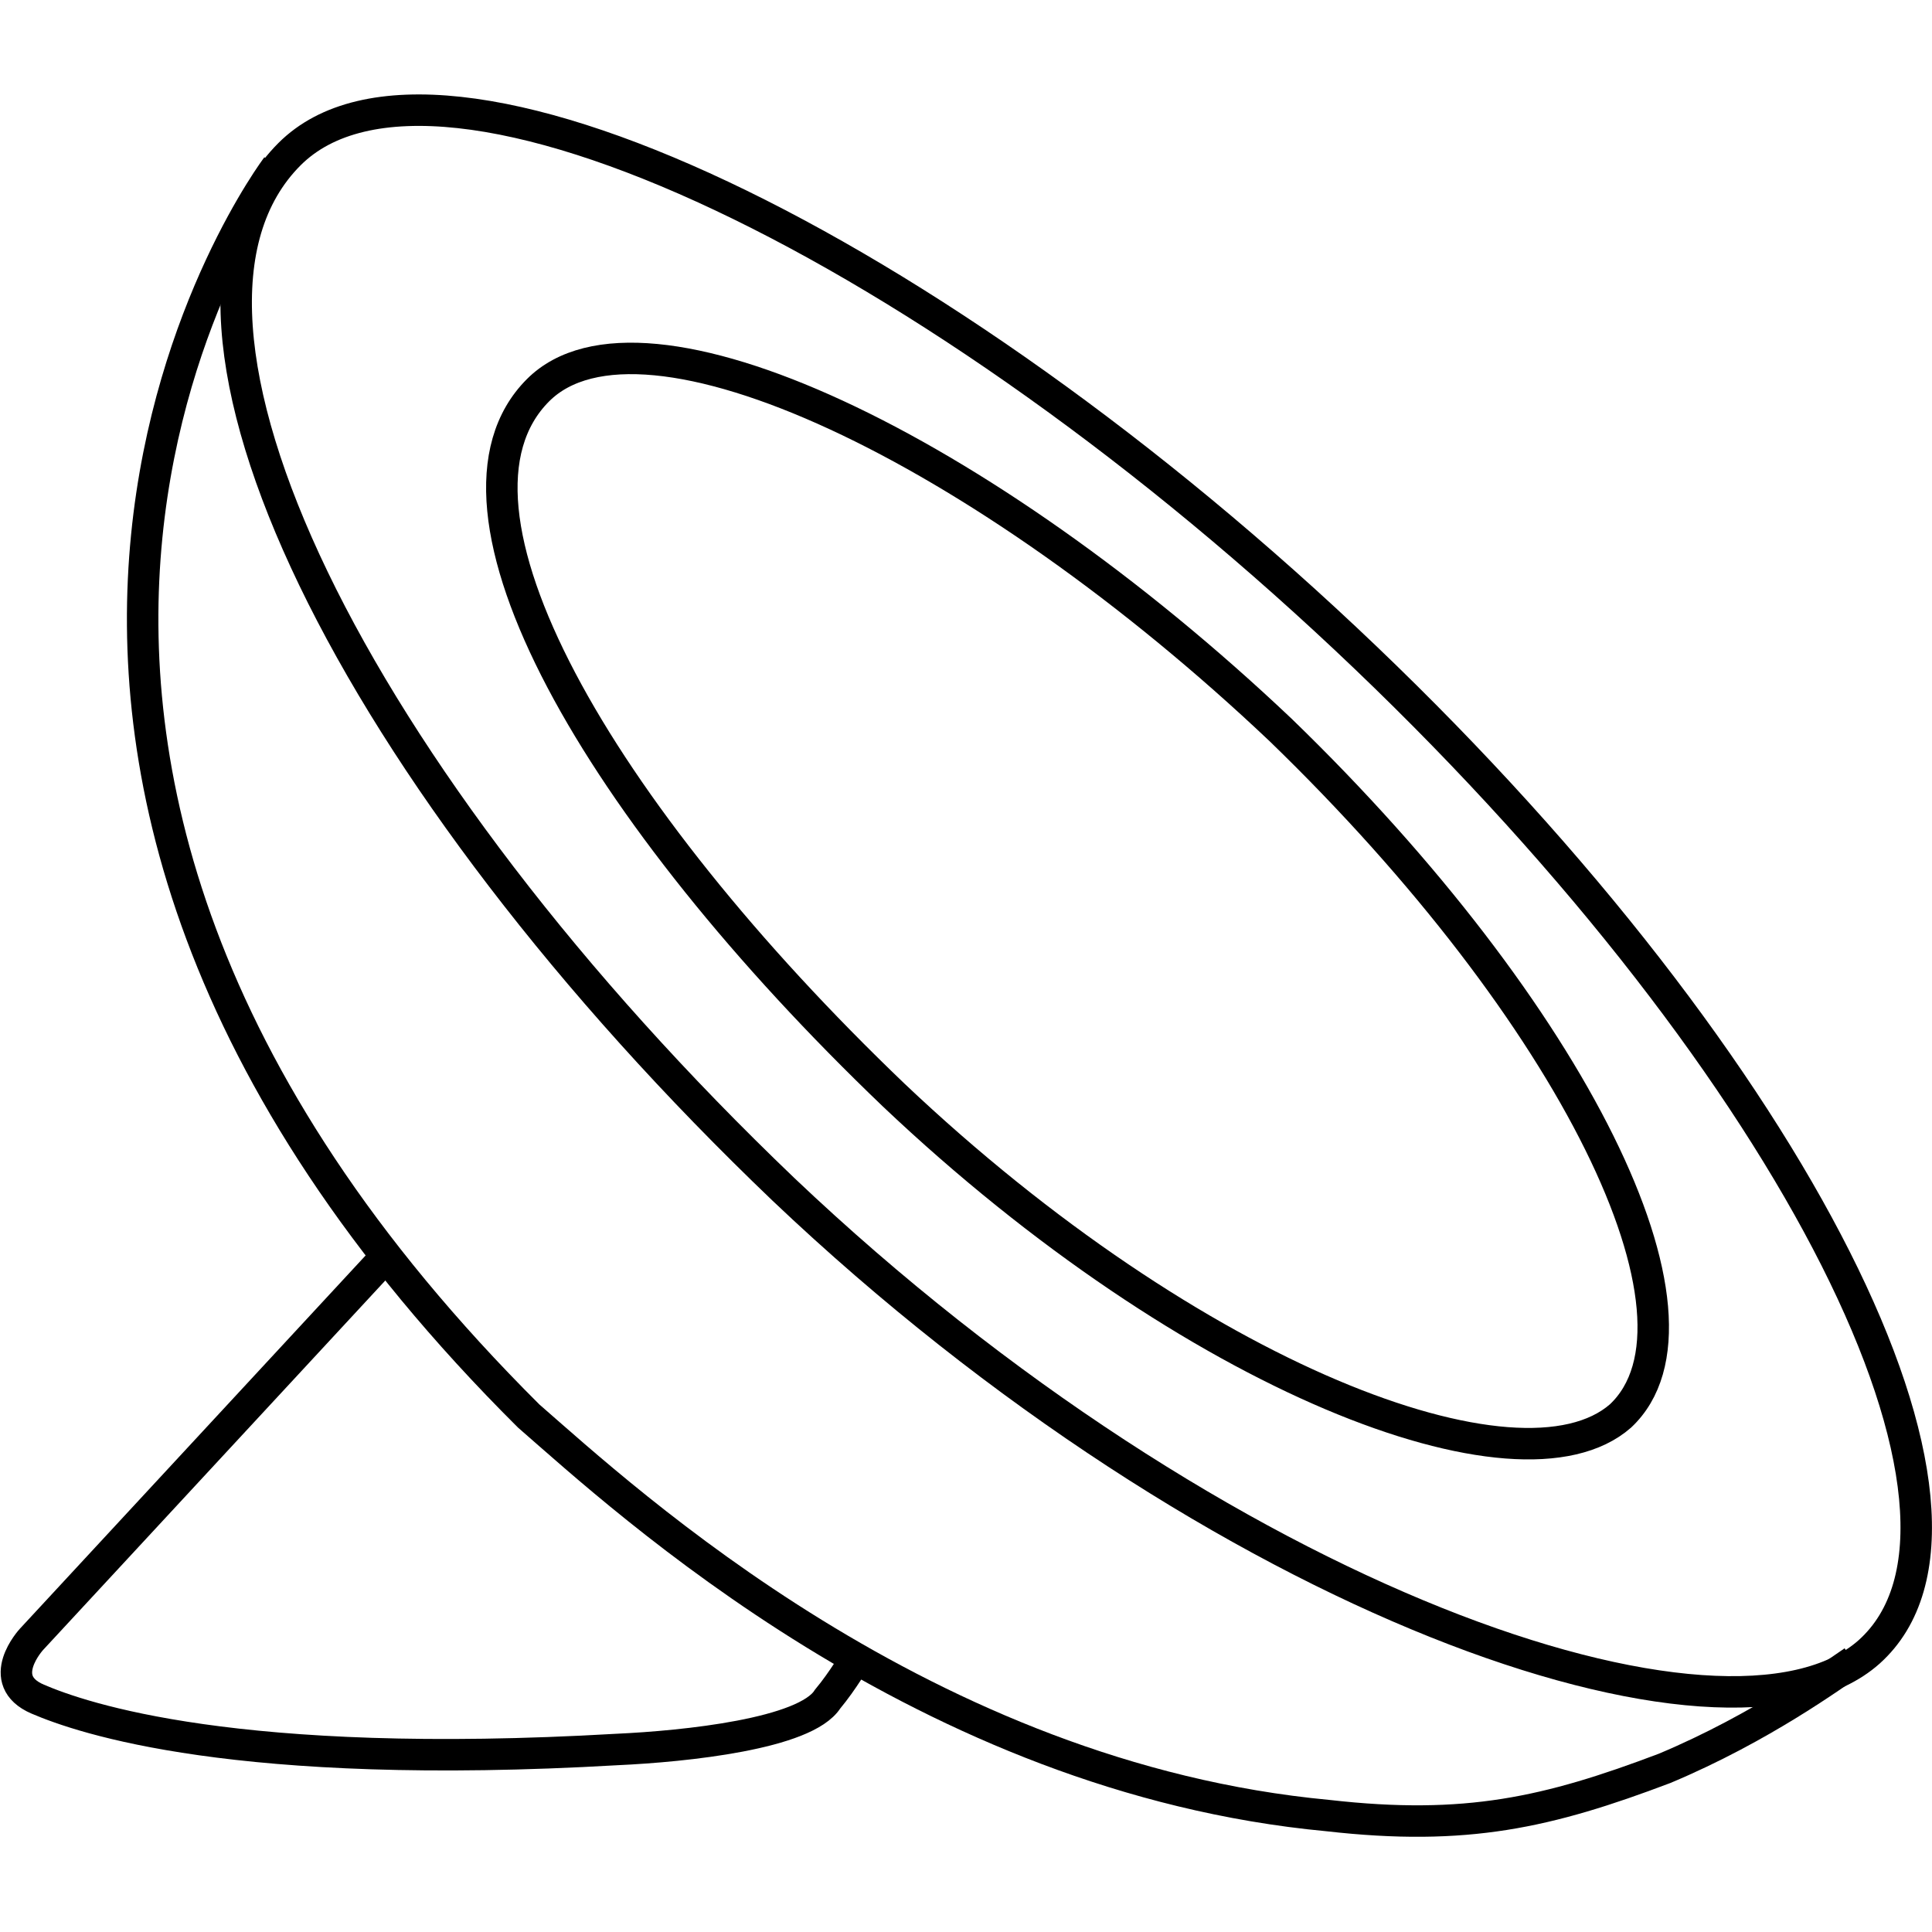 <?xml version="1.0" encoding="utf-8"?>
<!-- Generator: Adobe Illustrator 18.1.1, SVG Export Plug-In . SVG Version: 6.00 Build 0)  -->
<svg version="1.2" baseProfile="tiny" id="Layer_1" xmlns="http://www.w3.org/2000/svg" xmlns:xlink="http://www.w3.org/1999/xlink"
	 x="0px" y="0px" viewBox="0 0 61.4 61.4" xml:space="preserve">
<g>
	<g>
		<path fill="none" stroke="#000000" stroke-miterlimit="10" d="M51.5,45c-3.2,2.8-13.6-1.2-23.1-10.2c-9.4-9-15-18.7-11.3-22.4
			c3.3-3.3,14.1,1.8,23.6,10.8C50,32.2,54.8,41.9,51.5,45z"/>
		<path fill="none" stroke="#000000" stroke-miterlimit="10" d="M8.8,5.3c0,0-13.7,18.1,8,39.7c3.1,2.7,12.6,11.5,25.4,12.7
			c4.4,0.5,7-0.1,10.7-1.5c3.1-1.3,5.4-3,6-3.4"/>
		<path fill="none" stroke="#000000" stroke-miterlimit="10" d="M12.3,39.9L1,52.1c0,0-1.2,1.3,0.2,1.9c1.4,0.6,6.3,2.3,18.4,1.6
			c2.2-0.1,6-0.5,6.7-1.6c0.5-0.6,0.9-1.3,0.9-1.3"/>
	</g>
	<path fill="none" stroke="#000000" stroke-miterlimit="10" d="M59.4,52.5c-4.5,4-20.7-1.6-34.5-14.7C11.2,24.7,4,10.1,9.2,4.9
		c4.7-4.7,20.5,2.9,34.2,16C57.1,34,64.2,48.2,59.4,52.5z"/>
</g>
</svg>
